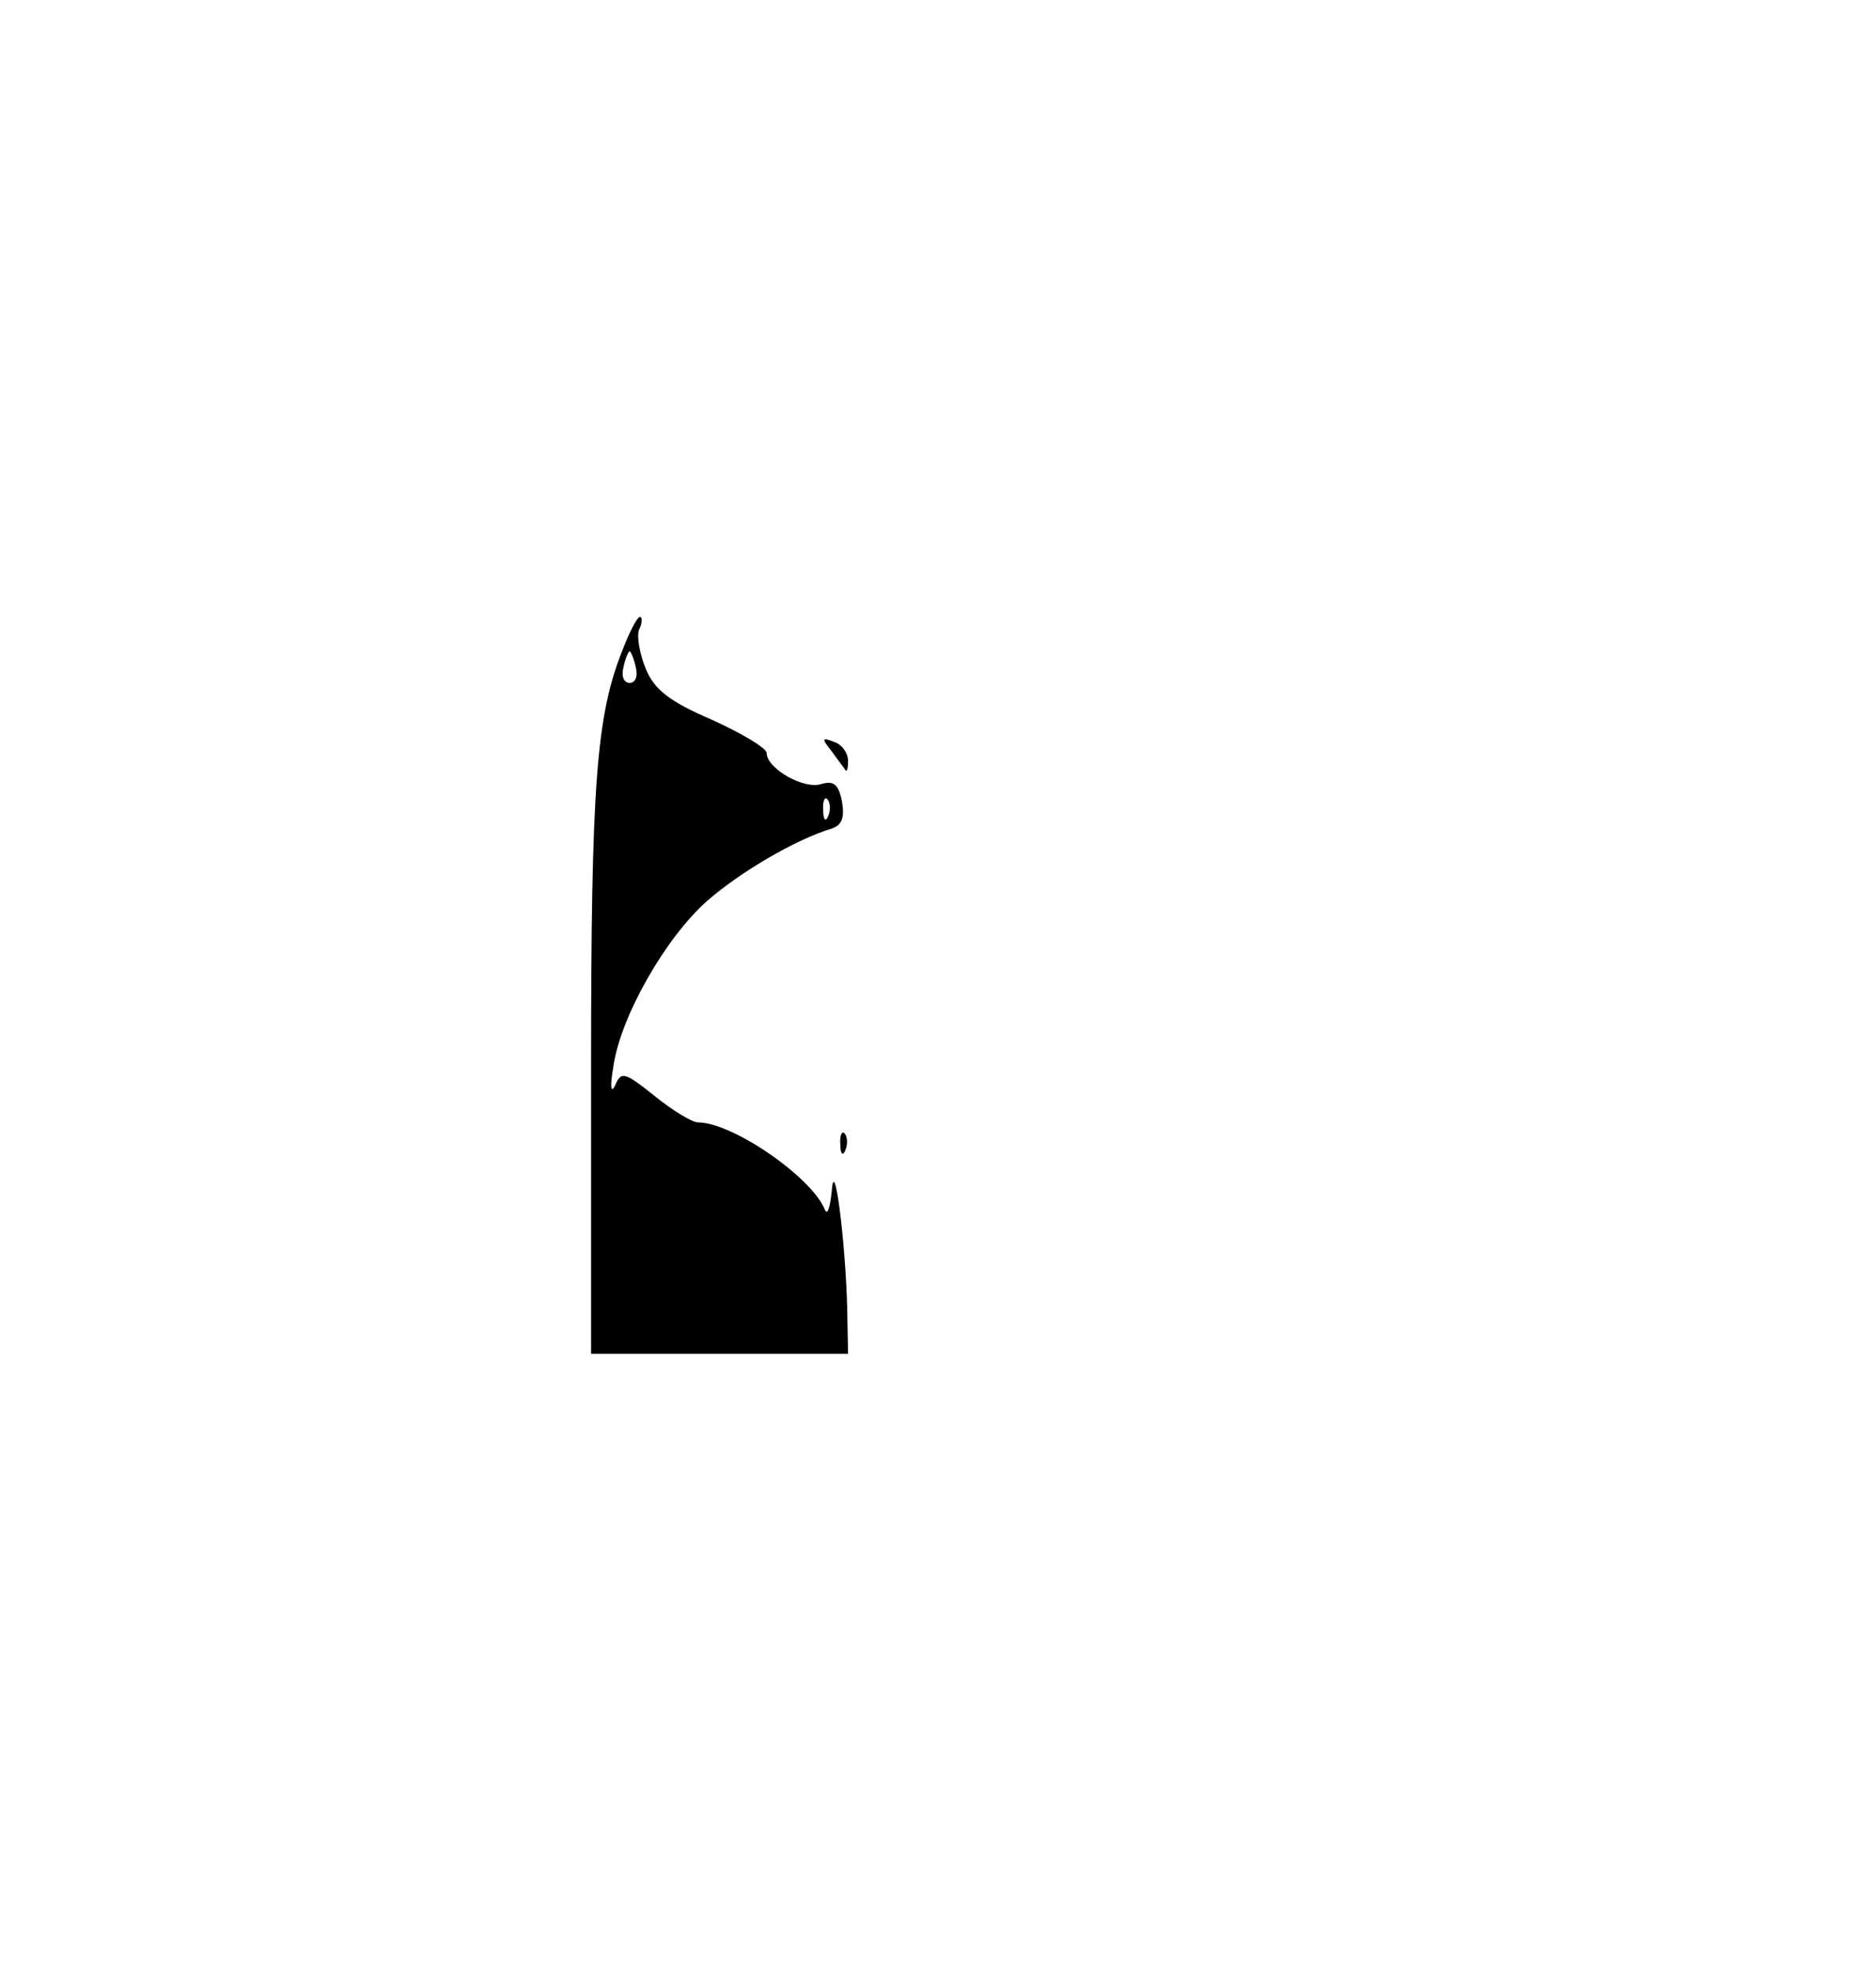 <?xml version="1.0" standalone="no"?>
<!DOCTYPE svg PUBLIC "-//W3C//DTD SVG 20010904//EN"
 "http://www.w3.org/TR/2001/REC-SVG-20010904/DTD/svg10.dtd">
<svg version="1.0" xmlns="http://www.w3.org/2000/svg"
 width="219pt" height="230pt" viewBox="0 0 219 230"
 preserveAspectRatio="xMidYMid meet">

<g transform="translate(0,230) scale(0.1,-0.1)"
fill="#000000" stroke="none">
<path d="M727 1542 c-31 -77 -37 -157 -37 -489 l0 -333 150 0 150 0 -1 53 c-2
78 -15 181 -18 137 -2 -19 -5 -29 -8 -22 -15 38 -108 102 -148 102 -7 0 -30
14 -51 31 -35 28 -39 29 -46 12 -5 -10 -6 -1 -2 22 8 58 61 151 110 194 38 33
102 71 145 84 12 4 15 13 12 31 -4 21 -10 25 -24 21 -20 -7 -64 18 -64 36 0 6
-29 23 -64 39 -49 21 -67 35 -77 59 -7 17 -11 38 -8 46 4 8 4 15 1 15 -3 0
-12 -17 -20 -38z m15 -20 c3 -11 0 -19 -7 -19 -7 0 -10 8 -7 19 2 10 6 18 7
18 1 0 5 -8 7 -18z m225 -174 c-3 -8 -6 -5 -6 6 -1 11 2 17 5 13 3 -3 4 -12 1
-19z"/>
<path d="M971 1423 c7 -10 15 -20 16 -22 2 -2 3 3 3 11 0 9 -7 19 -16 22 -15
6 -15 4 -3 -11z"/>
<path d="M981 964 c0 -11 3 -14 6 -6 3 7 2 16 -1 19 -3 4 -6 -2 -5 -13z"/>
</g>
</svg>
